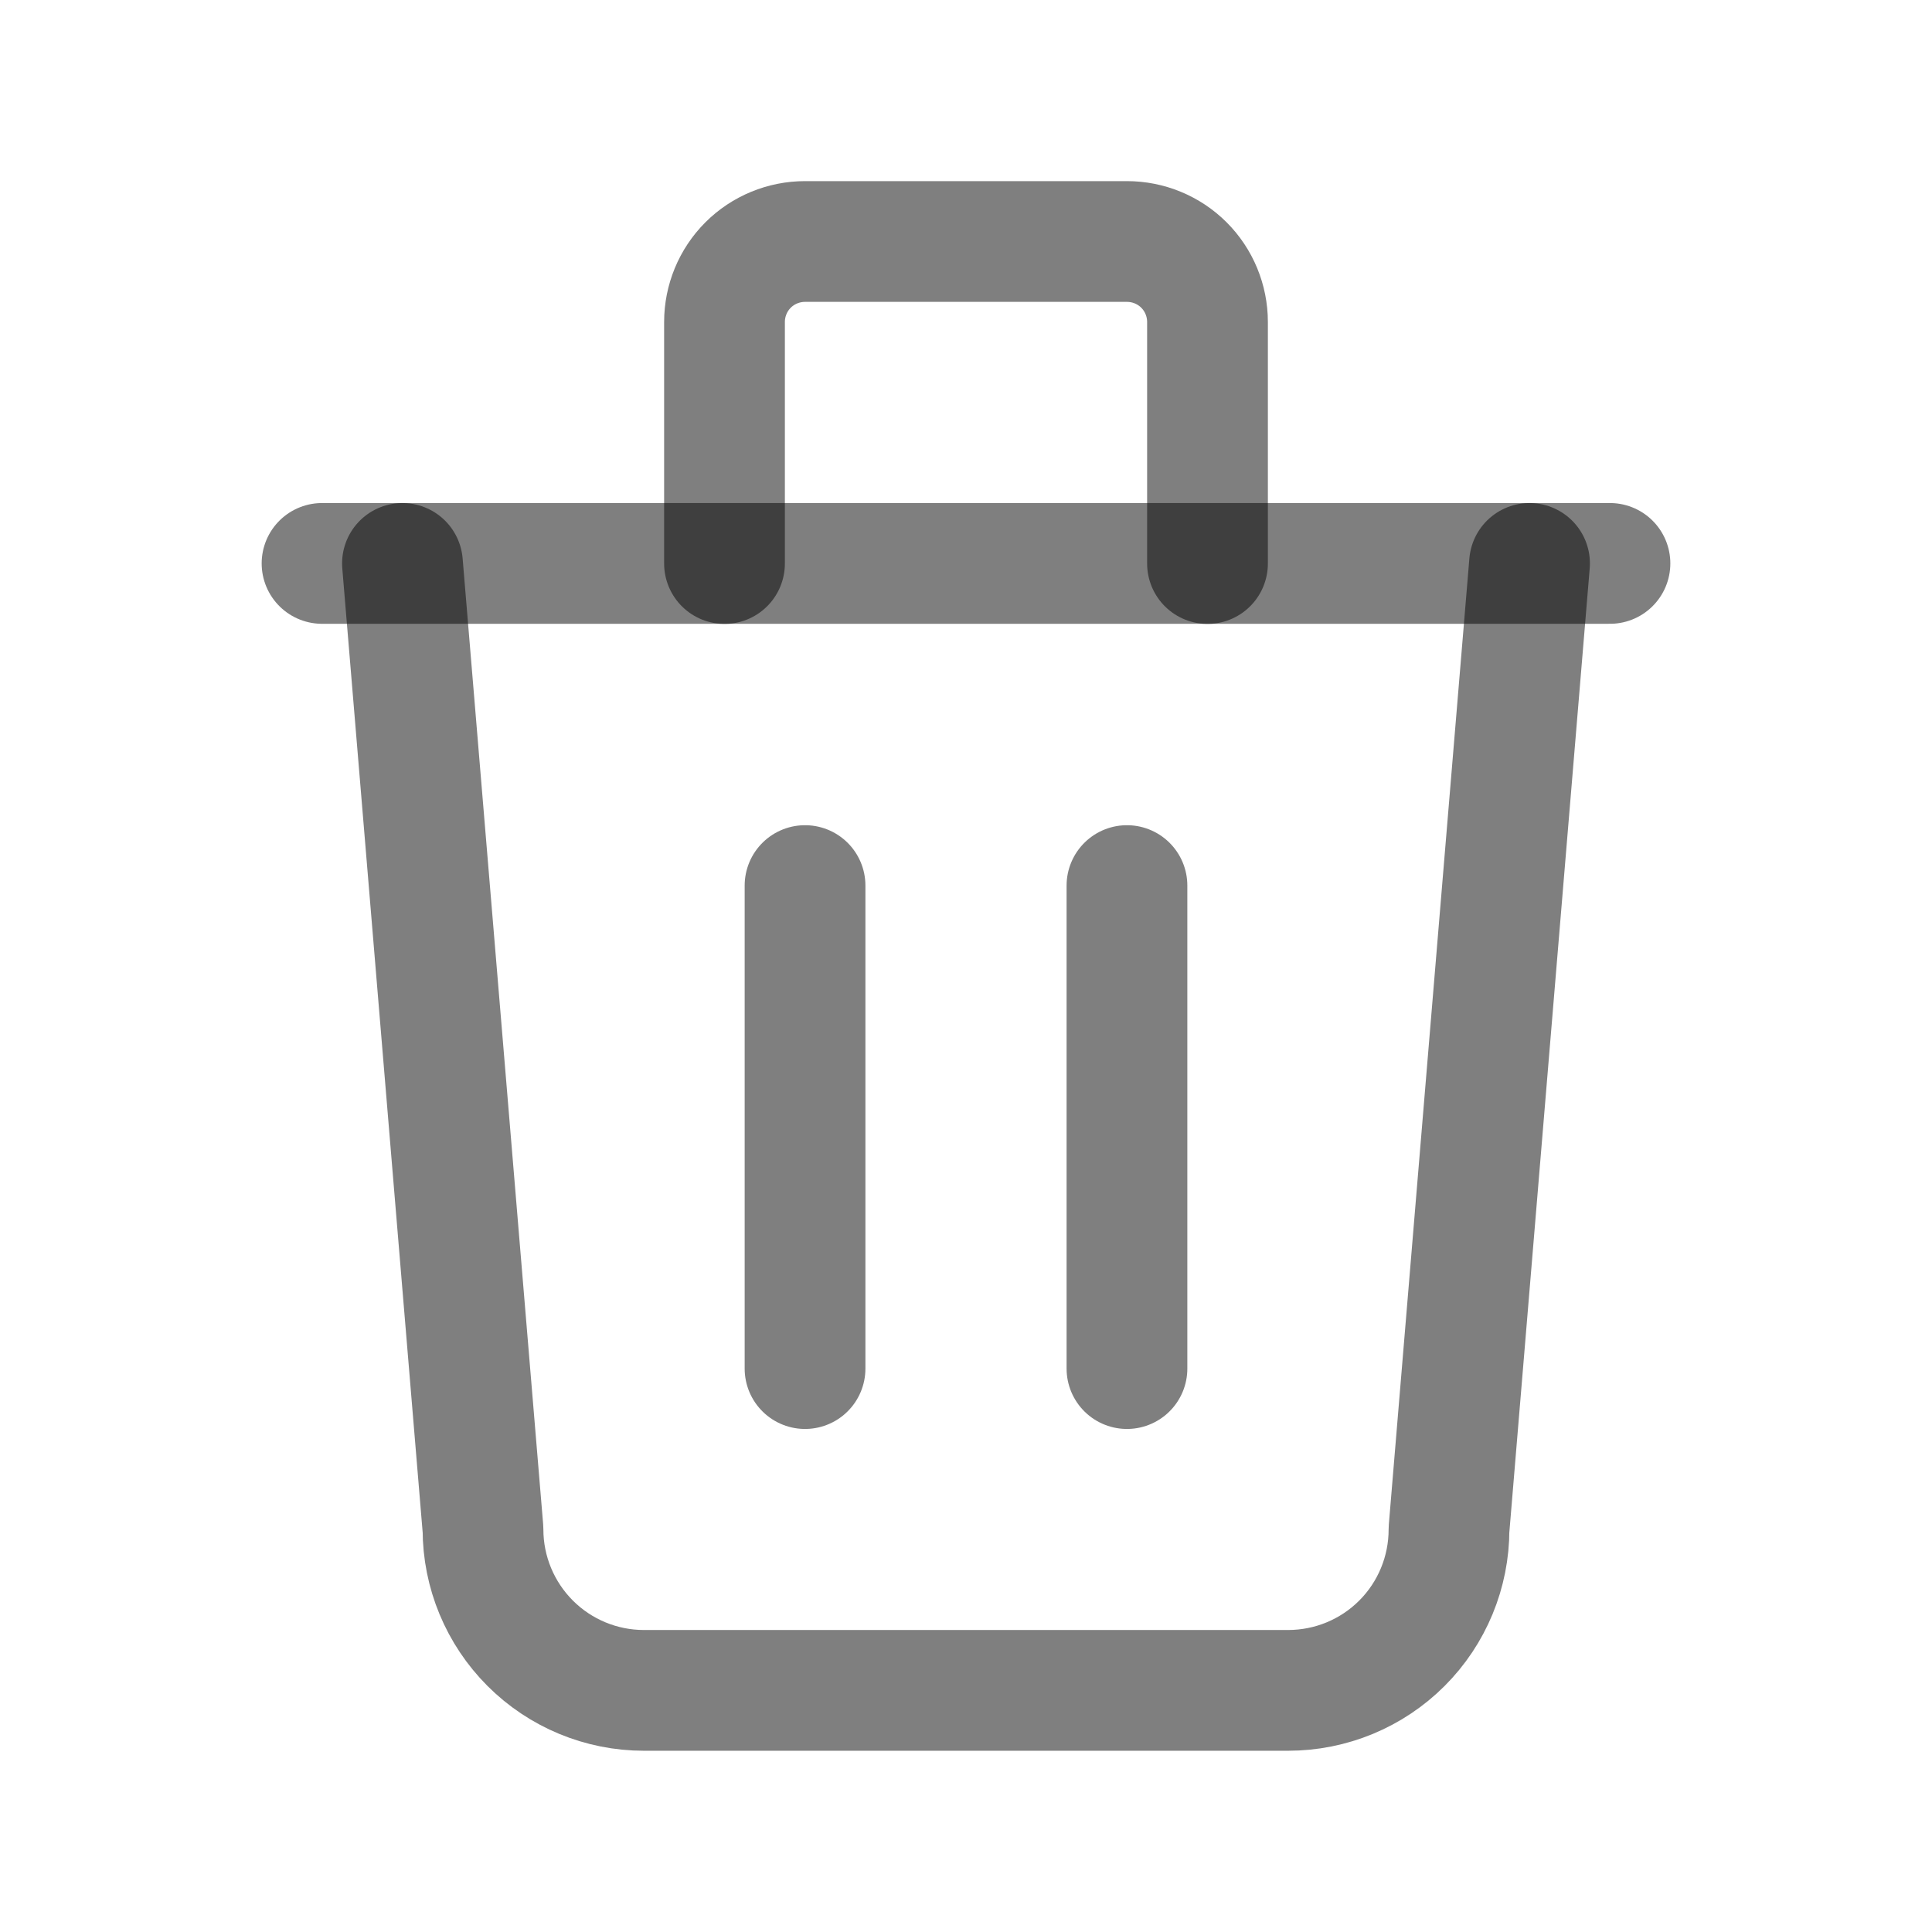 <svg width="16" height="16" viewBox="0 0 16 16" fill="none" xmlns="http://www.w3.org/2000/svg">
<path d="M2.667 4.666H13.333" stroke="black" stroke-opacity="0.5" stroke-linecap="round" stroke-linejoin="round"/>
<path d="M6.667 7.334V11.334" stroke="black" stroke-opacity="0.5" stroke-linecap="round" stroke-linejoin="round"/>
<path d="M9.333 7.334V11.334" stroke="black" stroke-opacity="0.5" stroke-linecap="round" stroke-linejoin="round"/>
<path d="M3.333 4.666L4 12.666C4 13.02 4.141 13.359 4.391 13.609C4.641 13.859 4.98 13.999 5.333 13.999H10.667C11.021 13.999 11.36 13.859 11.61 13.609C11.86 13.359 12 13.02 12 12.666L12.667 4.666" stroke="black" stroke-opacity="0.5" stroke-linecap="round" stroke-linejoin="round"/>
<path d="M6 4.667V2.667C6 2.49 6.07 2.32 6.195 2.195C6.32 2.07 6.49 2 6.667 2H9.333C9.51 2 9.68 2.07 9.805 2.195C9.93 2.32 10 2.49 10 2.667V4.667" stroke="black" stroke-opacity="0.5" stroke-linecap="round" stroke-linejoin="round"/>
</svg>
